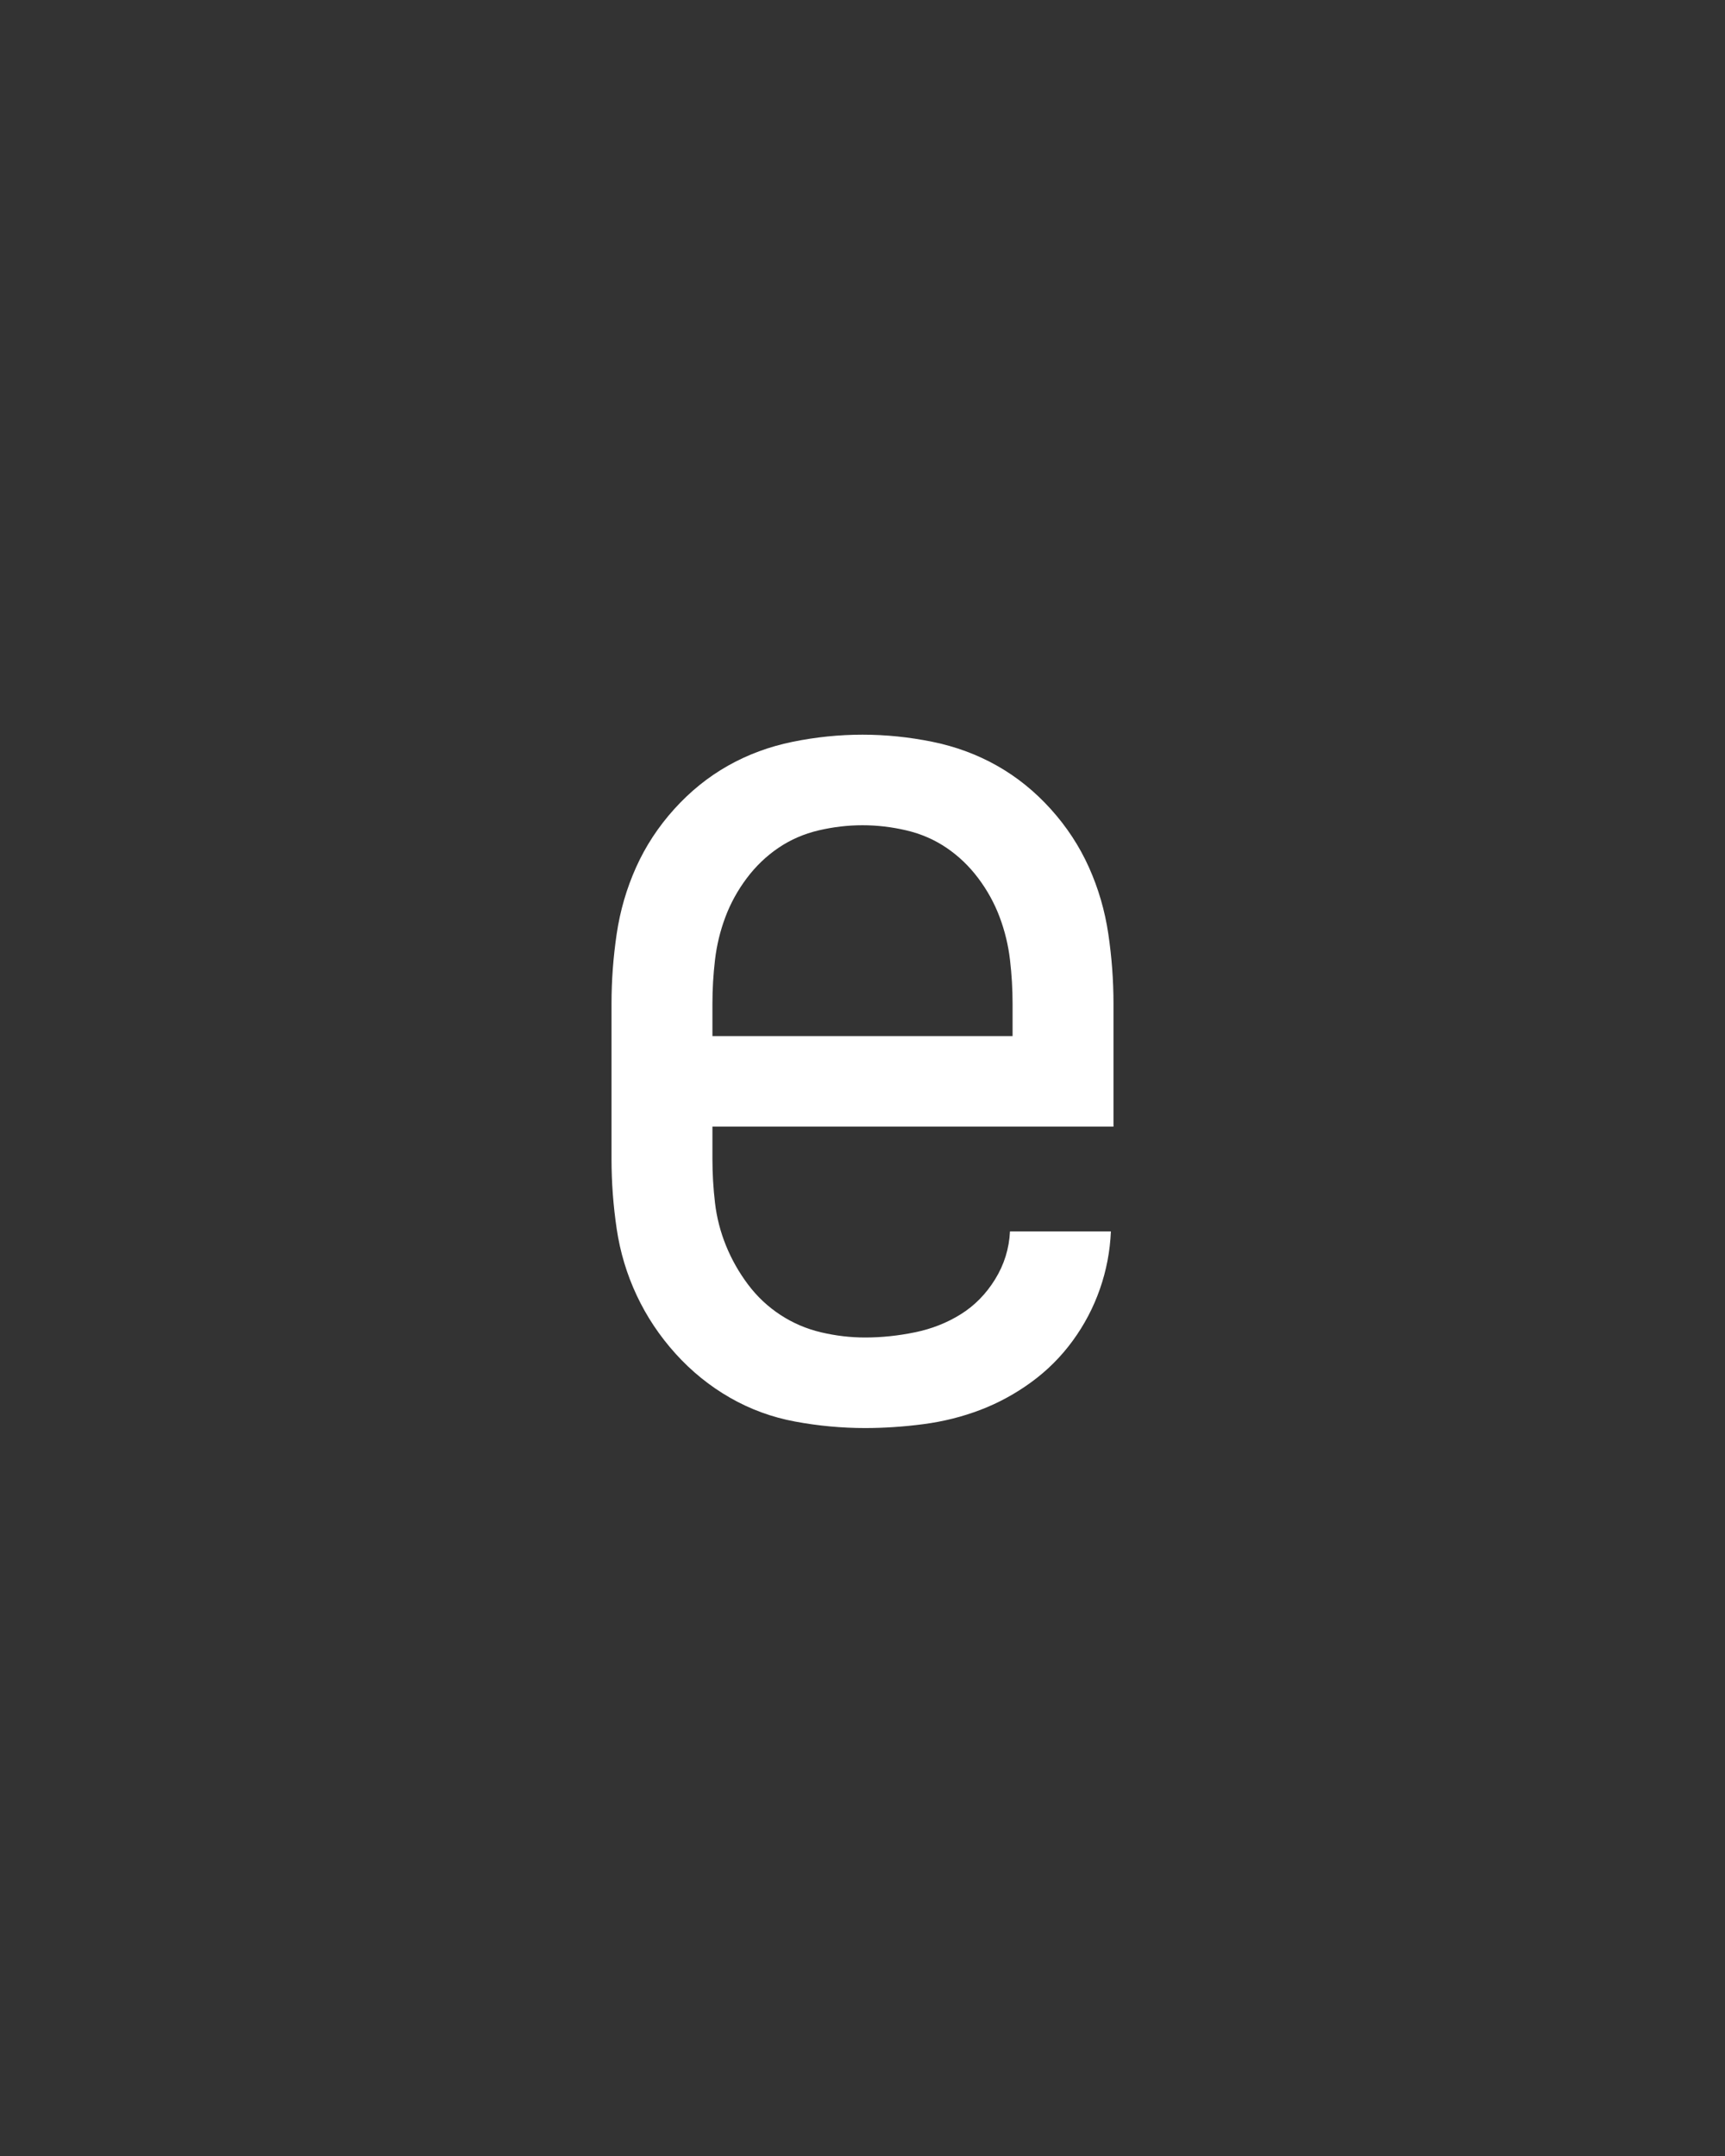 <svg xmlns="http://www.w3.org/2000/svg" height="160" viewBox="0 0 128 160" width="128"><rect x="0" y="0" width="128" height="160" fill="#333333" stroke="none"/><defs><path d="M 252 8 C 234 8 216 6.333 198 3 C 180 -0.333 163.167 -6.5 147.5 -15.5 C 131.833 -24.5 117.833 -35.833 105.5 -49.5 C 93.167 -63.167 83.167 -78.167 75.5 -94.5 C 67.833 -110.833 62.667 -128 60 -146 C 57.333 -164 56 -182 56 -200 L 56 -320 C 56 -338 57.333 -356 60 -374 C 62.667 -392 67.667 -409.167 75 -425.5 C 82.333 -441.833 92.167 -456.833 104.5 -470.5 C 116.833 -484.167 130.667 -495.333 146 -504 C 161.333 -512.667 178 -518.833 196 -522.5 C 214 -526.167 232 -528 250 -528 C 268 -528 286 -526.167 304 -522.5 C 322 -518.833 338.667 -512.667 354 -504 C 369.333 -495.333 383.167 -484.167 395.5 -470.5 C 407.833 -456.833 417.667 -441.833 425 -425.5 C 432.333 -409.167 437.333 -392 440 -374 C 442.667 -356 444 -338 444 -320 L 444 -225 L 134 -225 L 134 -200 C 134 -188.667 134.667 -177.333 136 -166 C 137.333 -154.667 140.167 -143.667 144.5 -133 C 148.833 -122.333 154.5 -112.333 161.5 -103 C 168.5 -93.667 176.833 -85.833 186.5 -79.5 C 196.167 -73.167 206.667 -68.667 218 -66 C 229.333 -63.333 240.667 -62 252 -62 C 264.667 -62 277.5 -63.333 290.5 -66 C 303.5 -68.667 315.333 -73.333 326 -80 C 336.667 -86.667 345.5 -95.667 352.5 -107 C 359.5 -118.333 363.333 -130.667 364 -144 L 442 -144 C 441.333 -128.667 438.5 -113.833 433.5 -99.5 C 428.5 -85.167 421.5 -71.833 412.5 -59.5 C 403.5 -47.167 392.833 -36.5 380.5 -27.5 C 368.167 -18.5 355 -11.333 341 -6 C 327 -0.667 312.333 3 297 5 C 281.667 7 266.667 8 252 8 Z M 366 -295 L 366 -320 C 366 -331.333 365.333 -342.667 364 -354 C 362.667 -365.333 360 -376.333 356 -387 C 352 -397.667 346.5 -407.667 339.5 -417 C 332.5 -426.333 324.333 -434.167 315 -440.5 C 305.667 -446.833 295.333 -451.333 284 -454 C 272.667 -456.667 261.333 -458 250 -458 C 238.667 -458 227.333 -456.667 216 -454 C 204.667 -451.333 194.333 -446.833 185 -440.5 C 175.667 -434.167 167.5 -426.333 160.5 -417 C 153.5 -407.667 148 -397.667 144 -387 C 140 -376.333 137.333 -365.333 136 -354 C 134.667 -342.667 134 -331.333 134 -320 L 134 -295 Z " id="path1"/></defs><g><g fill="#ffffff" transform="translate(40 105.21) rotate(0)"><use href="#path1" transform="translate(0 0) scale(0.096)"/></g></g></svg>